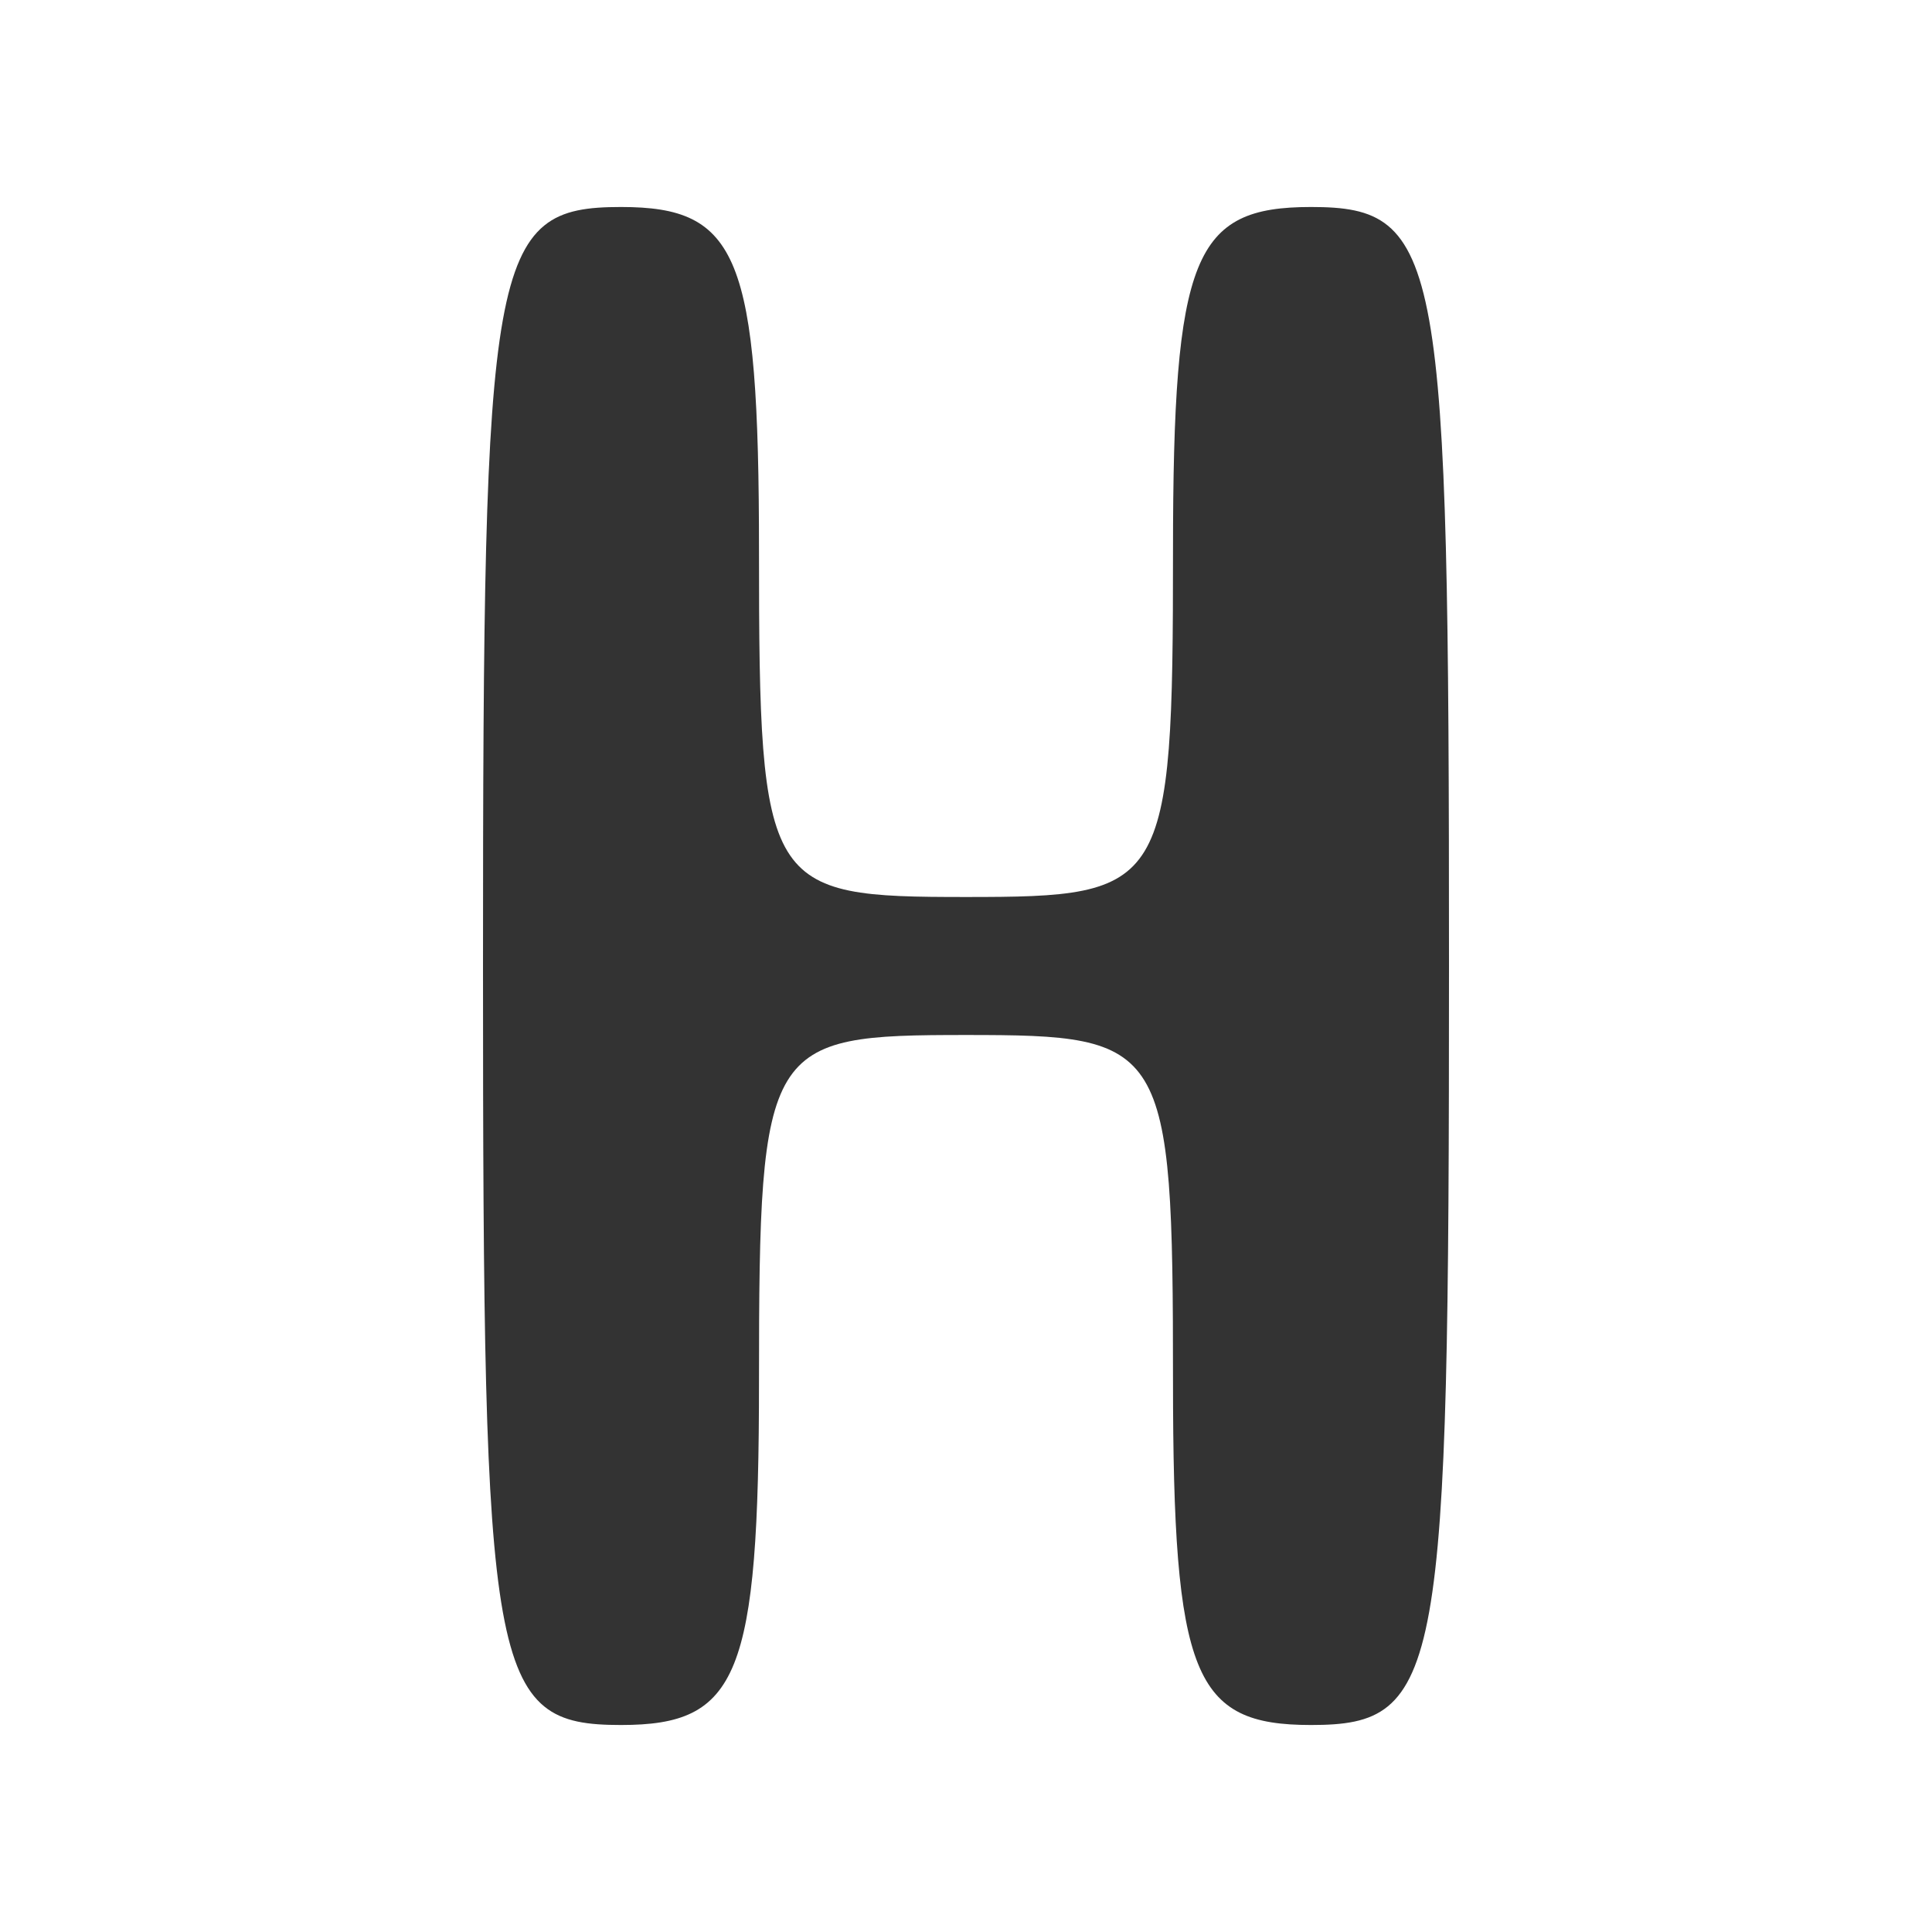 <svg version="1.0" xmlns="http://www.w3.org/2000/svg"
    width="28pt" height="28pt" viewBox="0 0 28 28"
    preserveAspectRatio="xMidYMid meet">

    <rect x="0" y="0" width="28" height="28" fill="#333333" stroke="none"/>

    <g transform="translate(0,28) scale(0.1,-0.1)"
        fill="#ffffff" stroke="none">
        <path
            d="M0 140 l0 -140 140 0 140 0 0 140 0 140 -140 0 -140 0 0 -140z m110
60 c0 -49 1 -50 30 -50 29 0 30 1 30 50 0 43 3 50 20 50 19 0 20 -7 20 -110 0
-103 -1 -110 -20 -110 -17 0 -20 7 -20 50 0 49 -1 50 -30 50 -29 0 -30 -1 -30
-50 0 -43 -3 -50 -20 -50 -19 0 -20 7 -20 110 0 103 1 110 20 110 17 0 20 -7
20 -50z" />
    </g>
</svg>